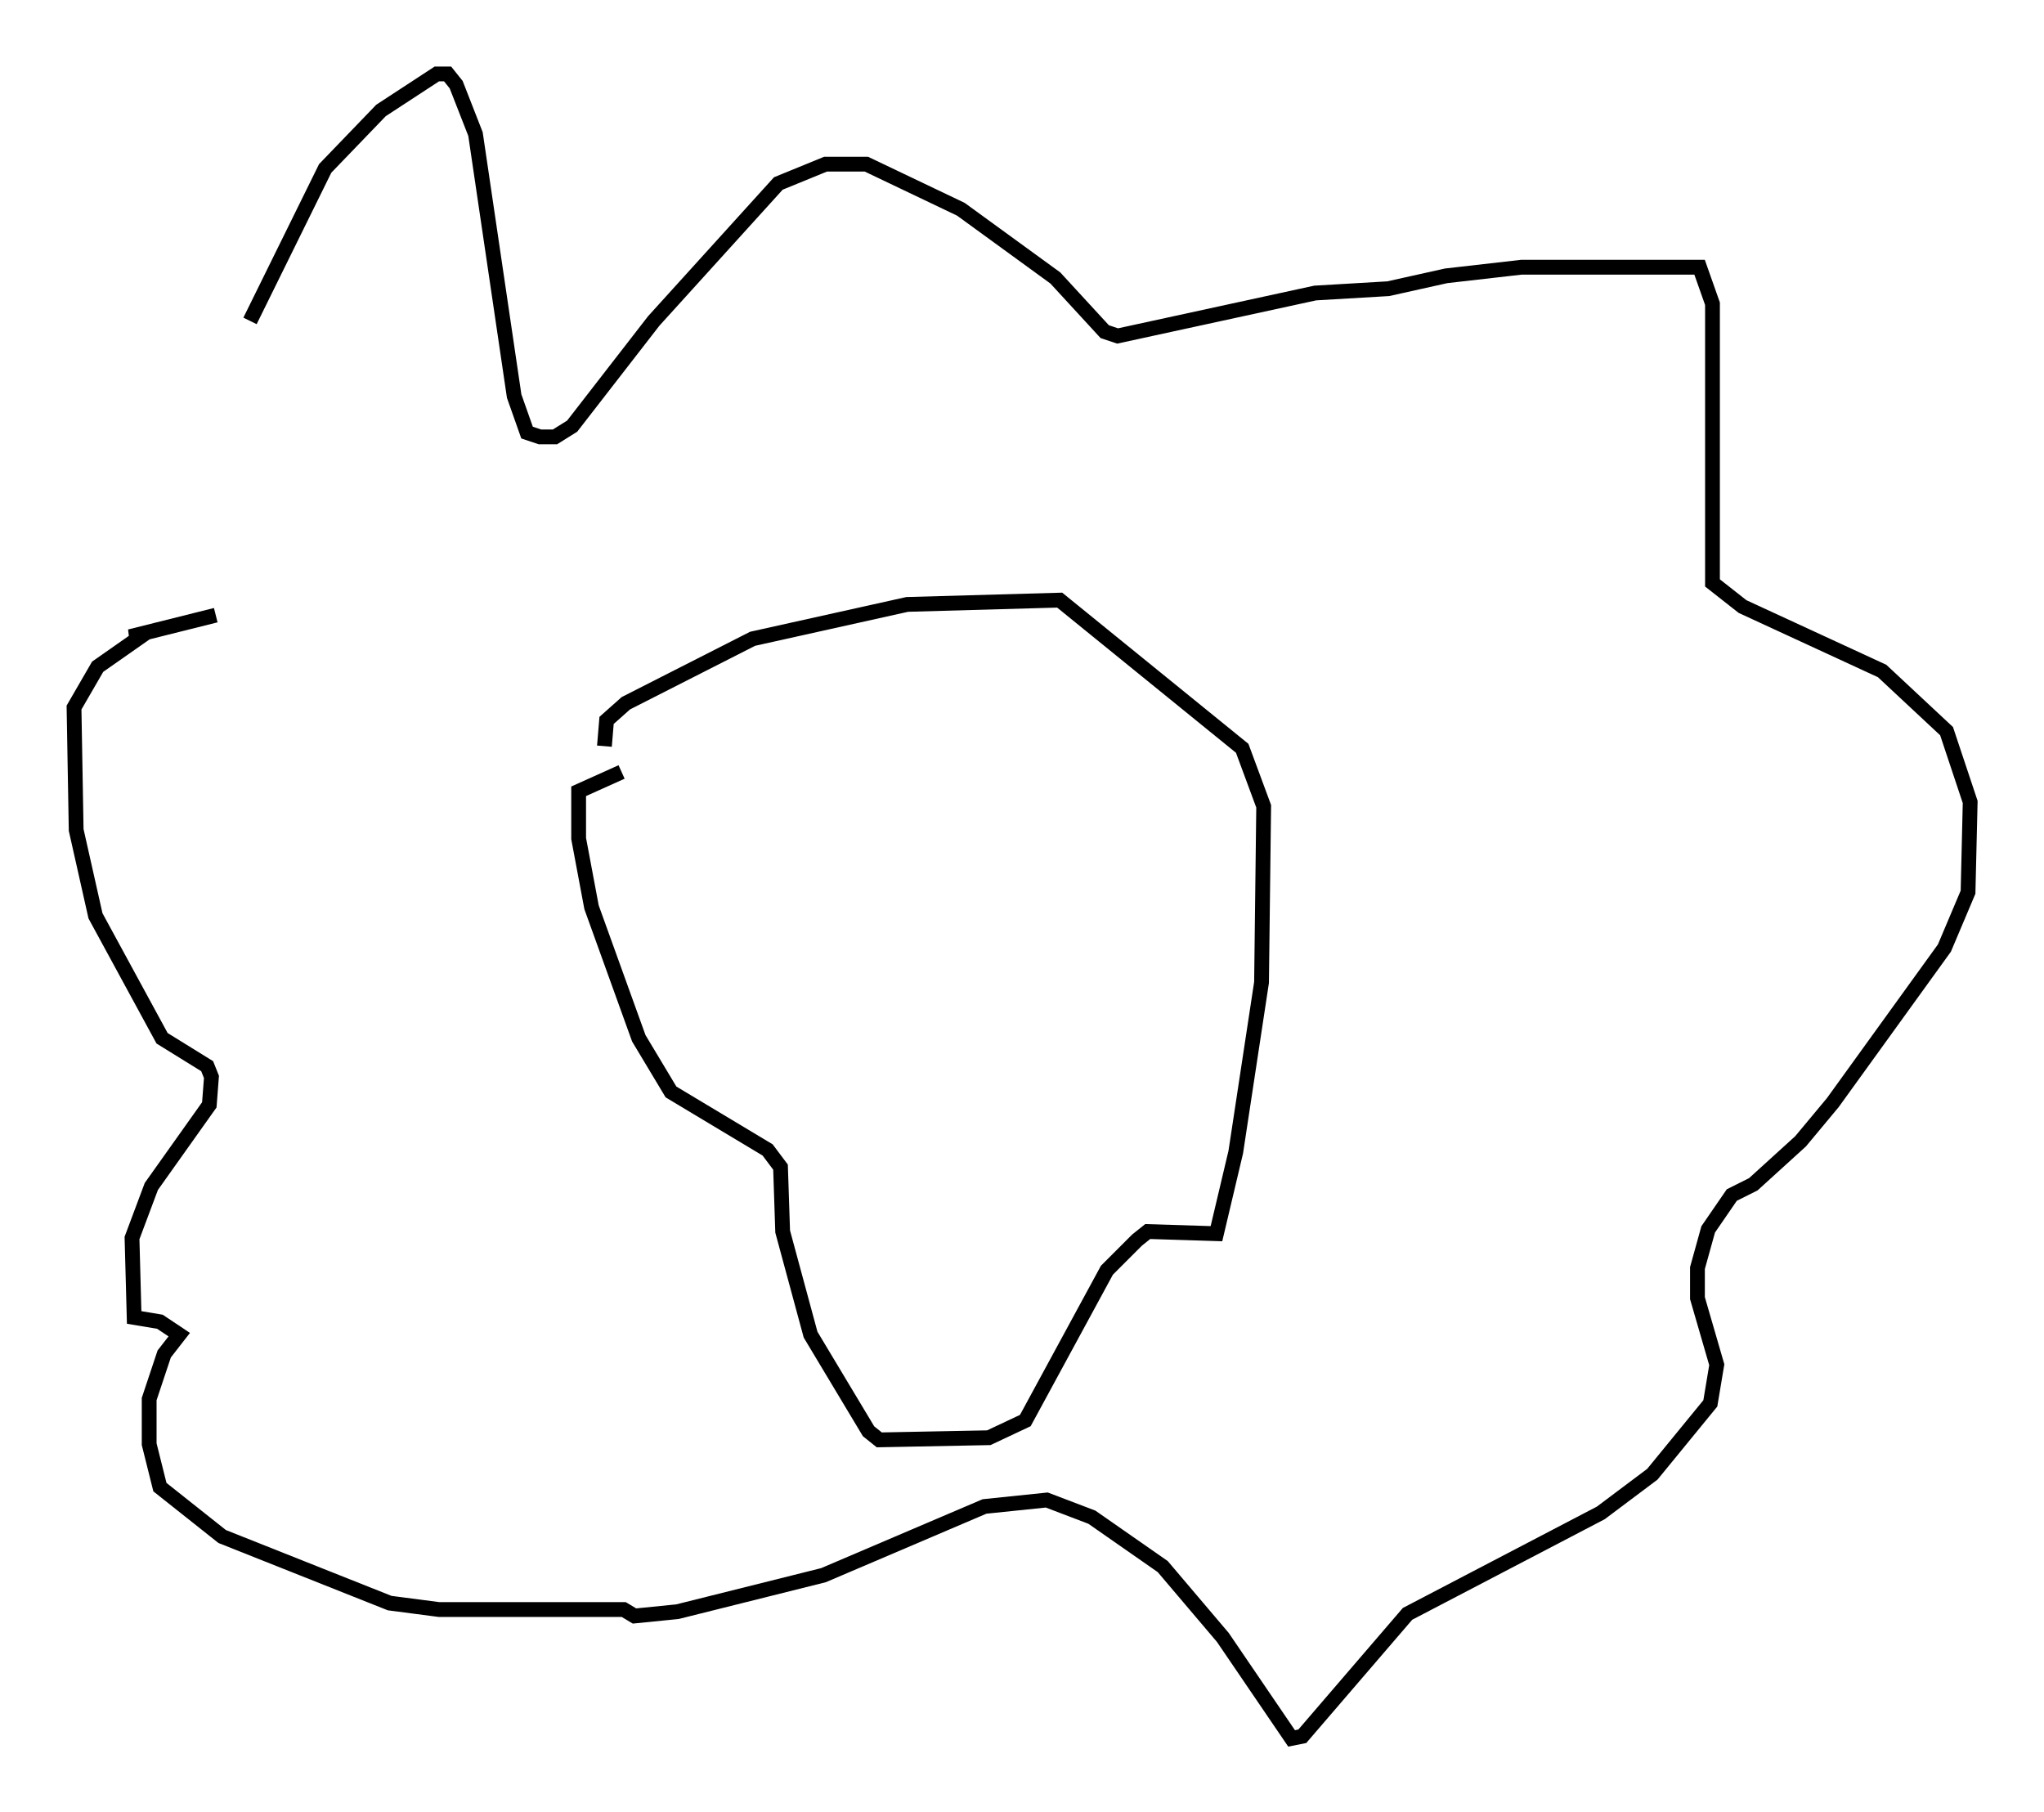 <?xml version="1.0" encoding="utf-8" ?>
<svg baseProfile="full" height="122.57" version="1.1" width="138.257" xmlns="http://www.w3.org/2000/svg" xmlns:ev="http://www.w3.org/2001/xml-events" xmlns:xlink="http://www.w3.org/1999/xlink"><defs /><rect fill="white" height="122.57" width="138.257" x="0" y="0" /><path d="M16.62, 44.218 m0.291, -22.514 l5.084, -10.313 3.777, -3.922 l3.777, -2.469 0.726, 0.0 l0.581, 0.726 1.307, 3.341 l2.615, 17.721 0.872, 2.469 l0.872, 0.291 1.017, 0.0 l1.162, -0.726 5.52, -7.117 l8.425, -9.296 3.196, -1.307 l2.76, 0.0 6.391, 3.05 l6.391, 4.648 3.341, 3.631 l0.872, 0.291 13.363, -2.905 l4.939, -0.291 3.922, -0.872 l5.084, -0.581 12.056, 0.0 l0.872, 2.469 0.0, 18.883 l2.034, 1.598 9.441, 4.358 l4.358, 4.067 1.598, 4.793 l-0.145, 6.101 -1.598, 3.777 l-7.553, 10.458 -2.179, 2.615 l-3.196, 2.905 -1.453, 0.726 l-1.598, 2.324 -0.726, 2.615 l0.0, 2.034 1.307, 4.503 l-0.436, 2.615 -3.922, 4.793 l-3.486, 2.615 -13.073, 6.827 l-7.117, 8.279 -0.726, 0.145 l-4.648, -6.827 -4.067, -4.793 l-4.793, -3.341 -3.05, -1.162 l-4.212, 0.436 -10.894, 4.648 l-9.877, 2.469 -2.905, 0.291 l-0.726, -0.436 -12.492, 0.0 l-3.341, -0.436 -11.33, -4.503 l-4.212, -3.341 -0.726, -2.905 l0.0, -3.05 1.017, -3.05 l1.017, -1.307 -1.307, -0.872 l-1.743, -0.291 -0.145, -5.374 l1.307, -3.486 3.922, -5.52 l0.145, -1.888 -0.291, -0.726 l-3.05, -1.888 -4.503, -8.279 l-1.307, -5.81 -0.145, -8.279 l1.598, -2.76 2.905, -2.034 l-0.726, 0.0 5.81, -1.453 m26.29, 8.86 l0.145, -1.743 1.307, -1.162 l8.57, -4.358 10.458, -2.324 l10.313, -0.291 12.346, 10.022 l1.453, 3.922 -0.145, 11.911 l-1.743, 11.475 -1.307, 5.52 l-4.648, -0.145 -0.726, 0.581 l-2.034, 2.034 -5.52, 10.168 l-2.469, 1.162 -7.408, 0.145 l-0.726, -0.581 -3.922, -6.536 l-1.888, -6.972 -0.145, -4.358 l-0.872, -1.162 -6.536, -3.922 l-2.179, -3.631 -3.196, -8.86 l-0.872, -4.648 0.0, -3.196 l2.905, -1.307 " fill="none" stroke="black" stroke-width="1" /></svg>